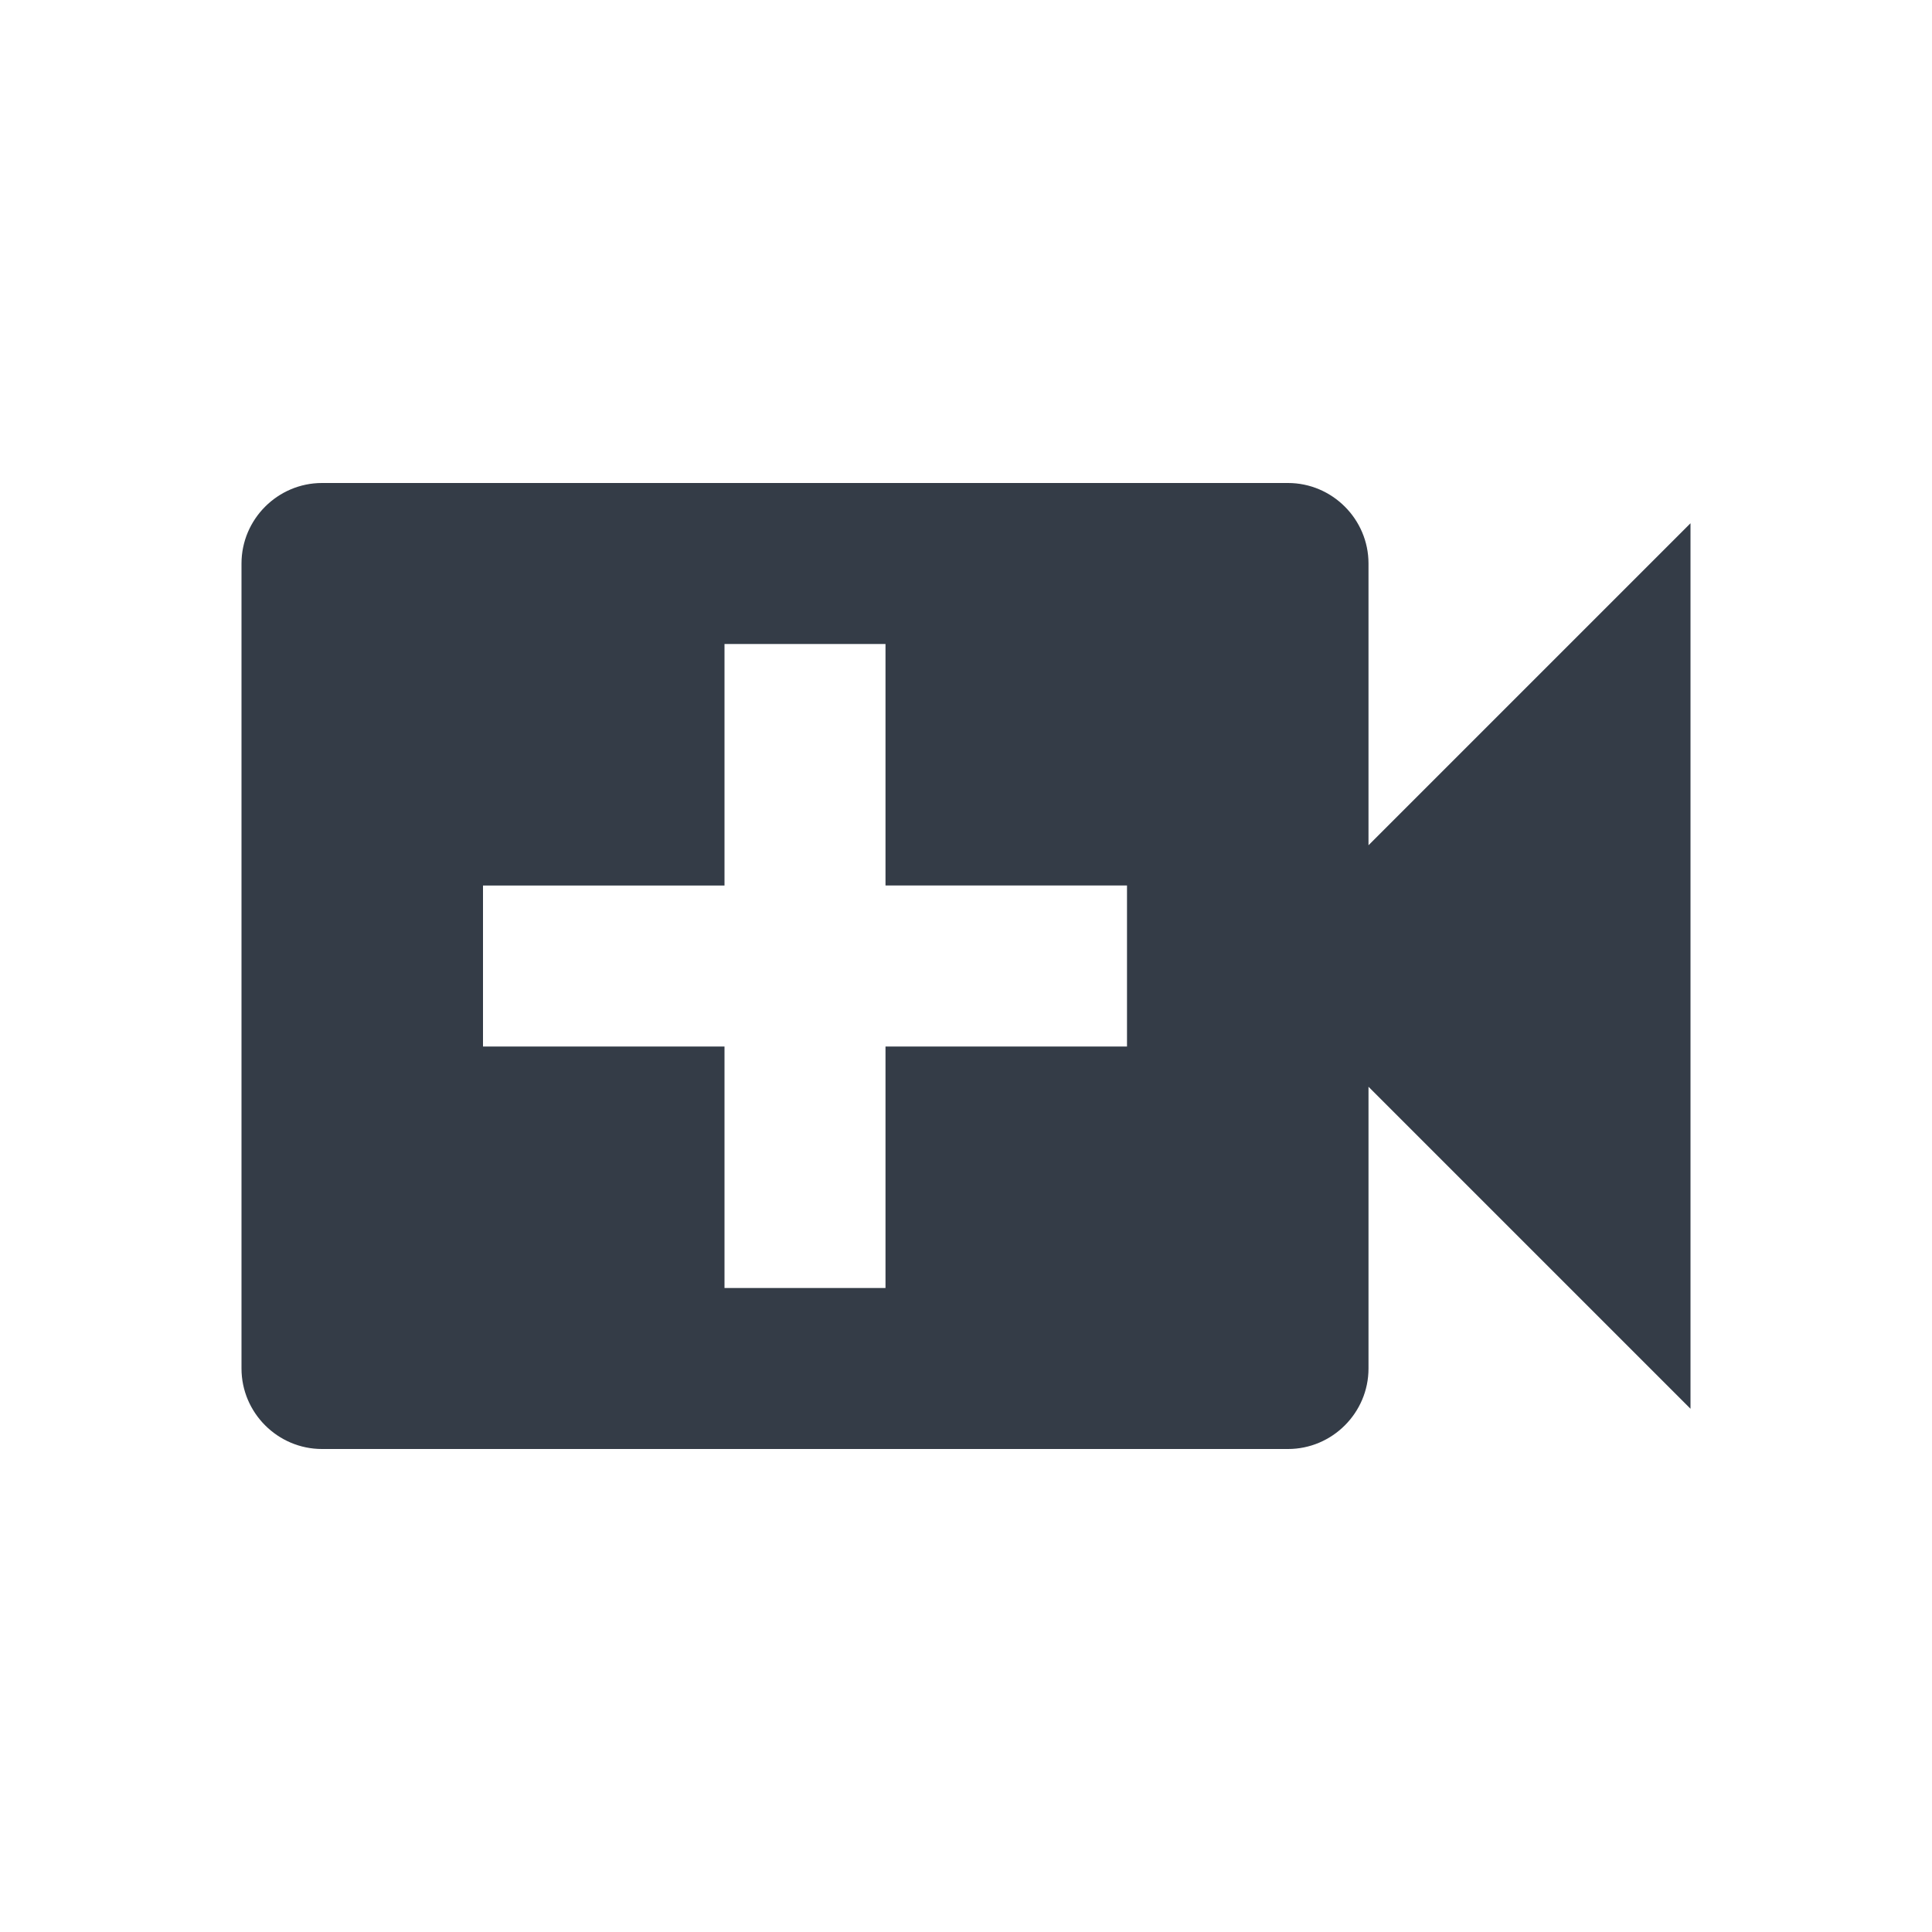 <svg xmlns="http://www.w3.org/2000/svg" fill="none" viewBox="0 0 24 24" width="24" height="24"><g clip-path="url(#a)"><path fill="#343C47" d="M17 10.5V7c0-.55-.45-1-1-1H4c-.55 0-1 .45-1 1v10c0 .55.45 1 1 1h12c.55 0 1-.45 1-1v-3.5l4 4v-11l-4 4ZM14 13h-3v3H9v-3H6v-2h3V8h2v3h3v2Z"/></g><defs><clipPath id="a"><path fill="#fff" d="M0 0h24v24H0z"/></clipPath></defs></svg>